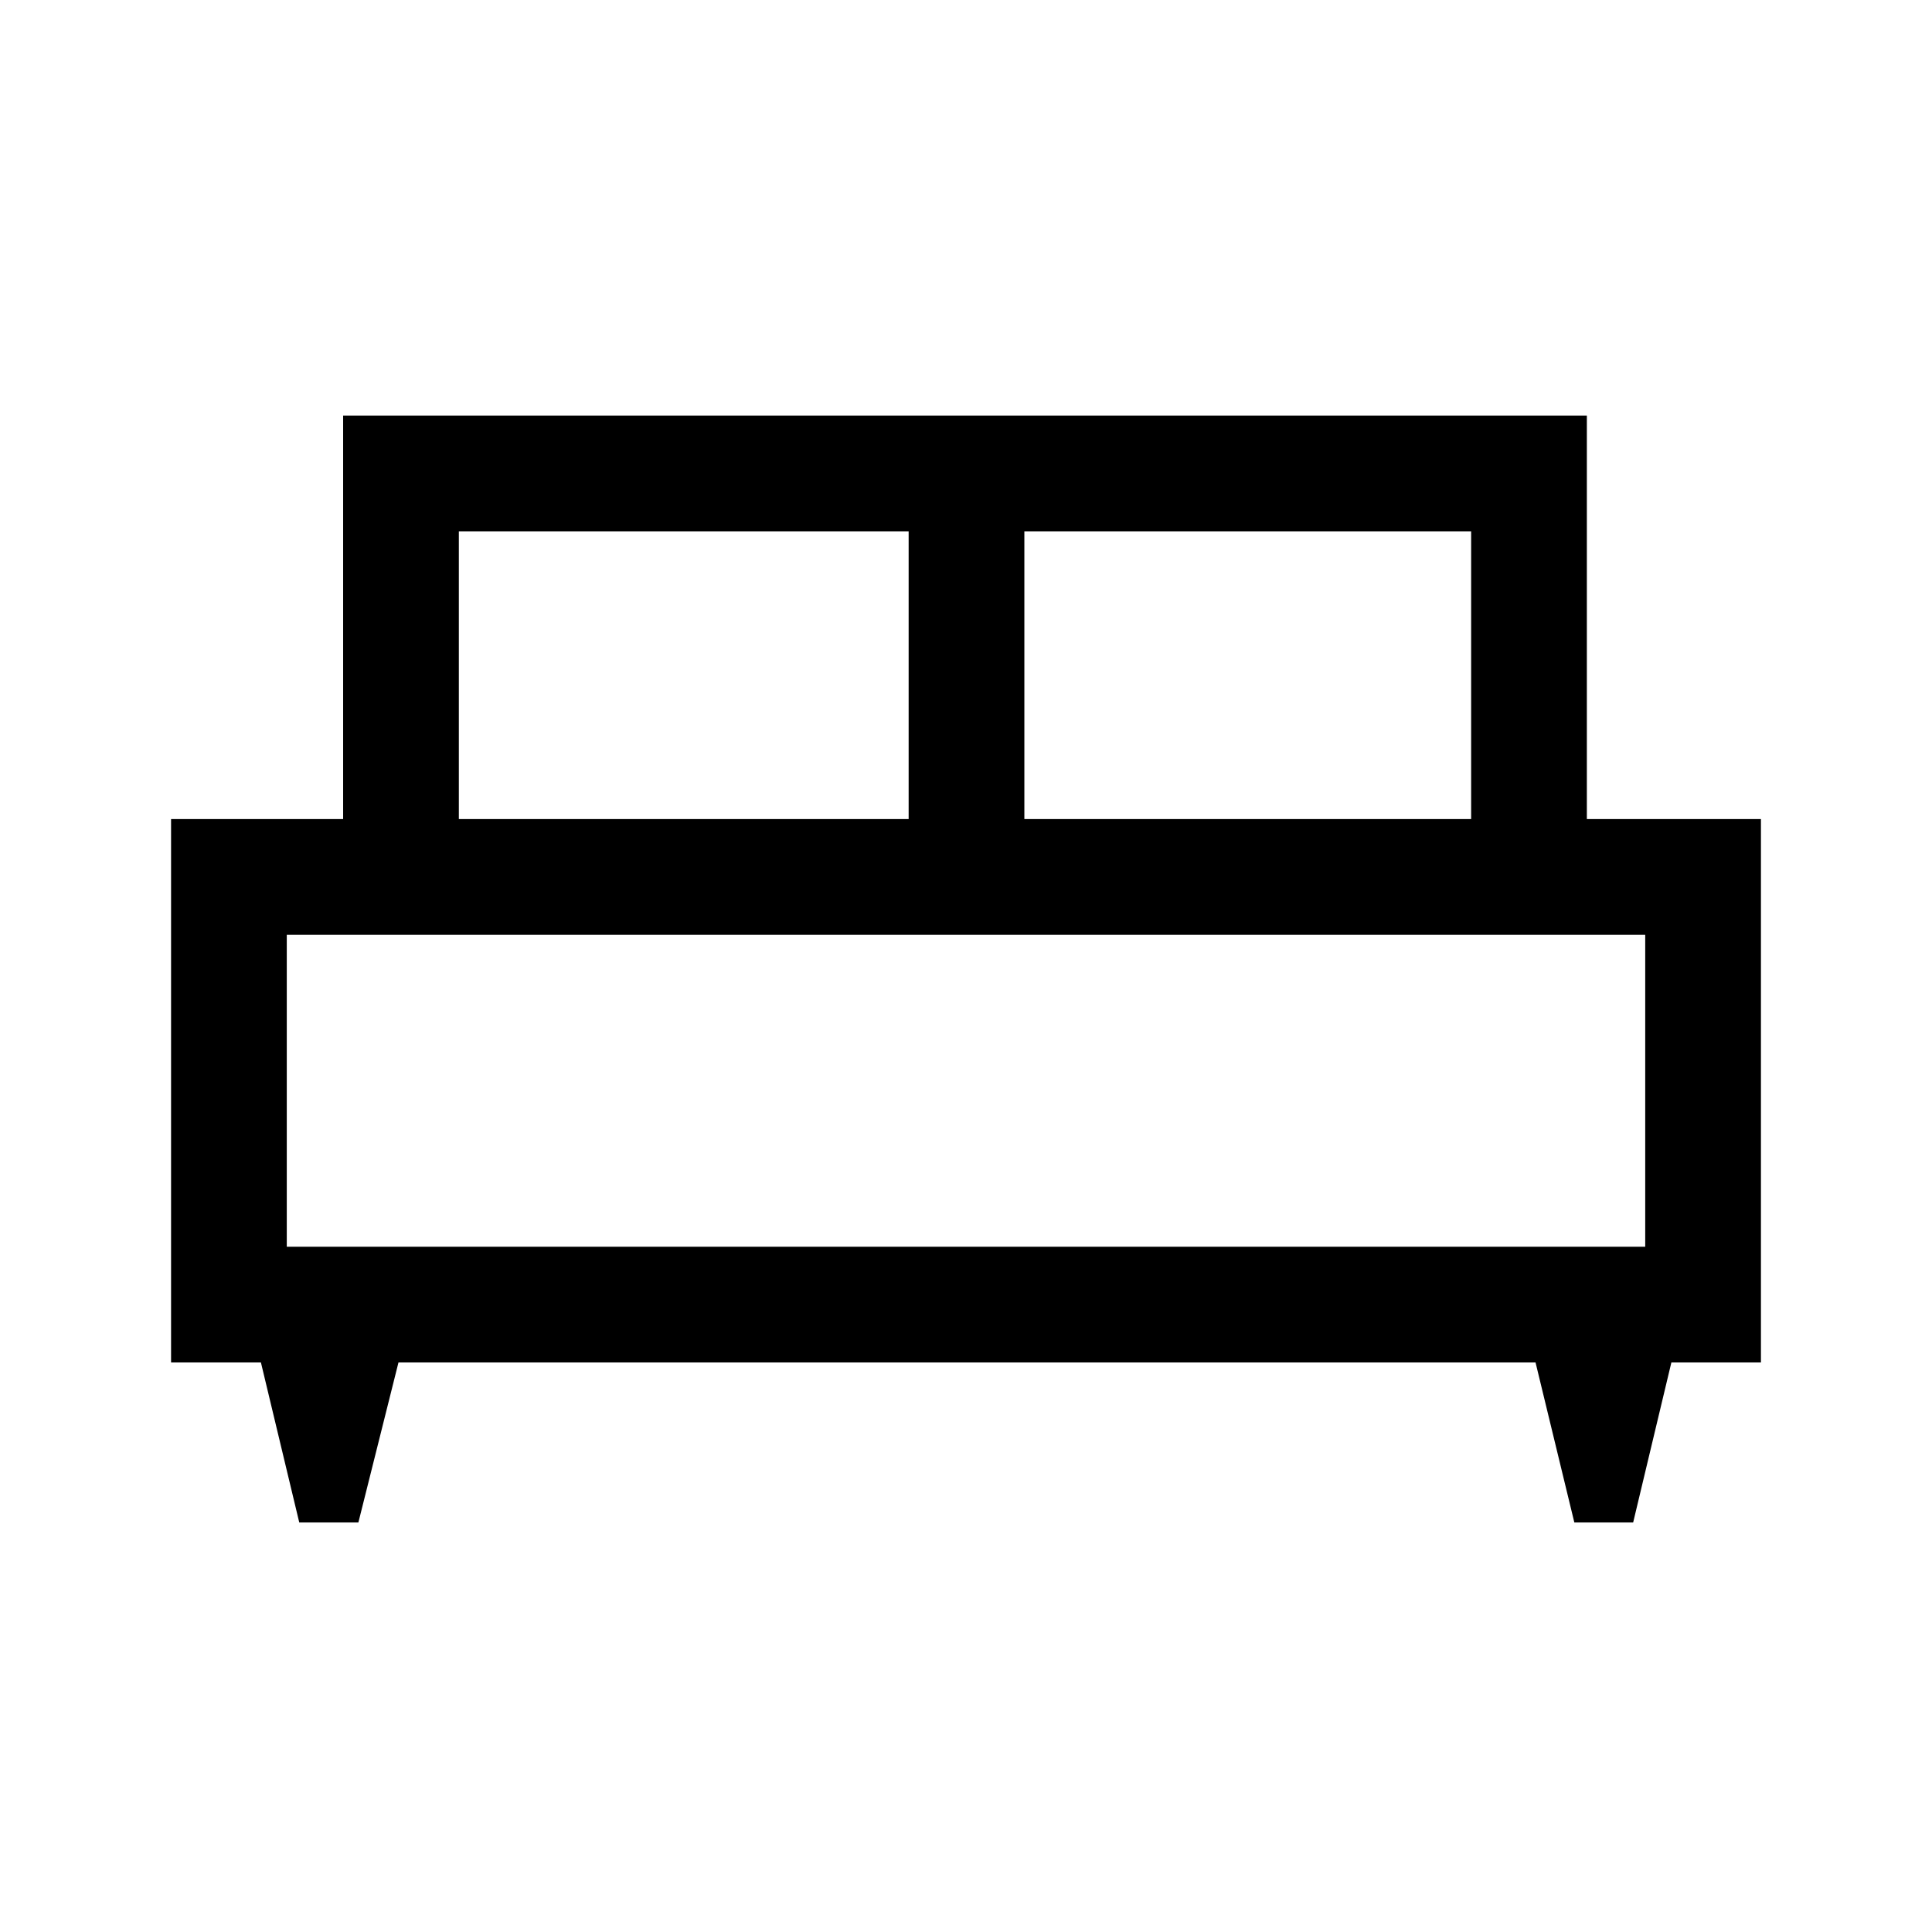 <svg xmlns="http://www.w3.org/2000/svg" height="48" viewBox="0 -960 960 960" width="48"><path d="M178.08-203.5H148.7L129.65-283H85v-270h85.5v-200.5h618V-553H875v270h-44.5l-18.99 79.5h-29.23L763-283H198l-19.92 79.5ZM509-553h222v-143H509v143Zm-281 0h223.5v-143H228v143Zm-85.5 212.5h675v-155h-675v155Zm675 0h-675 675Z"/></svg>